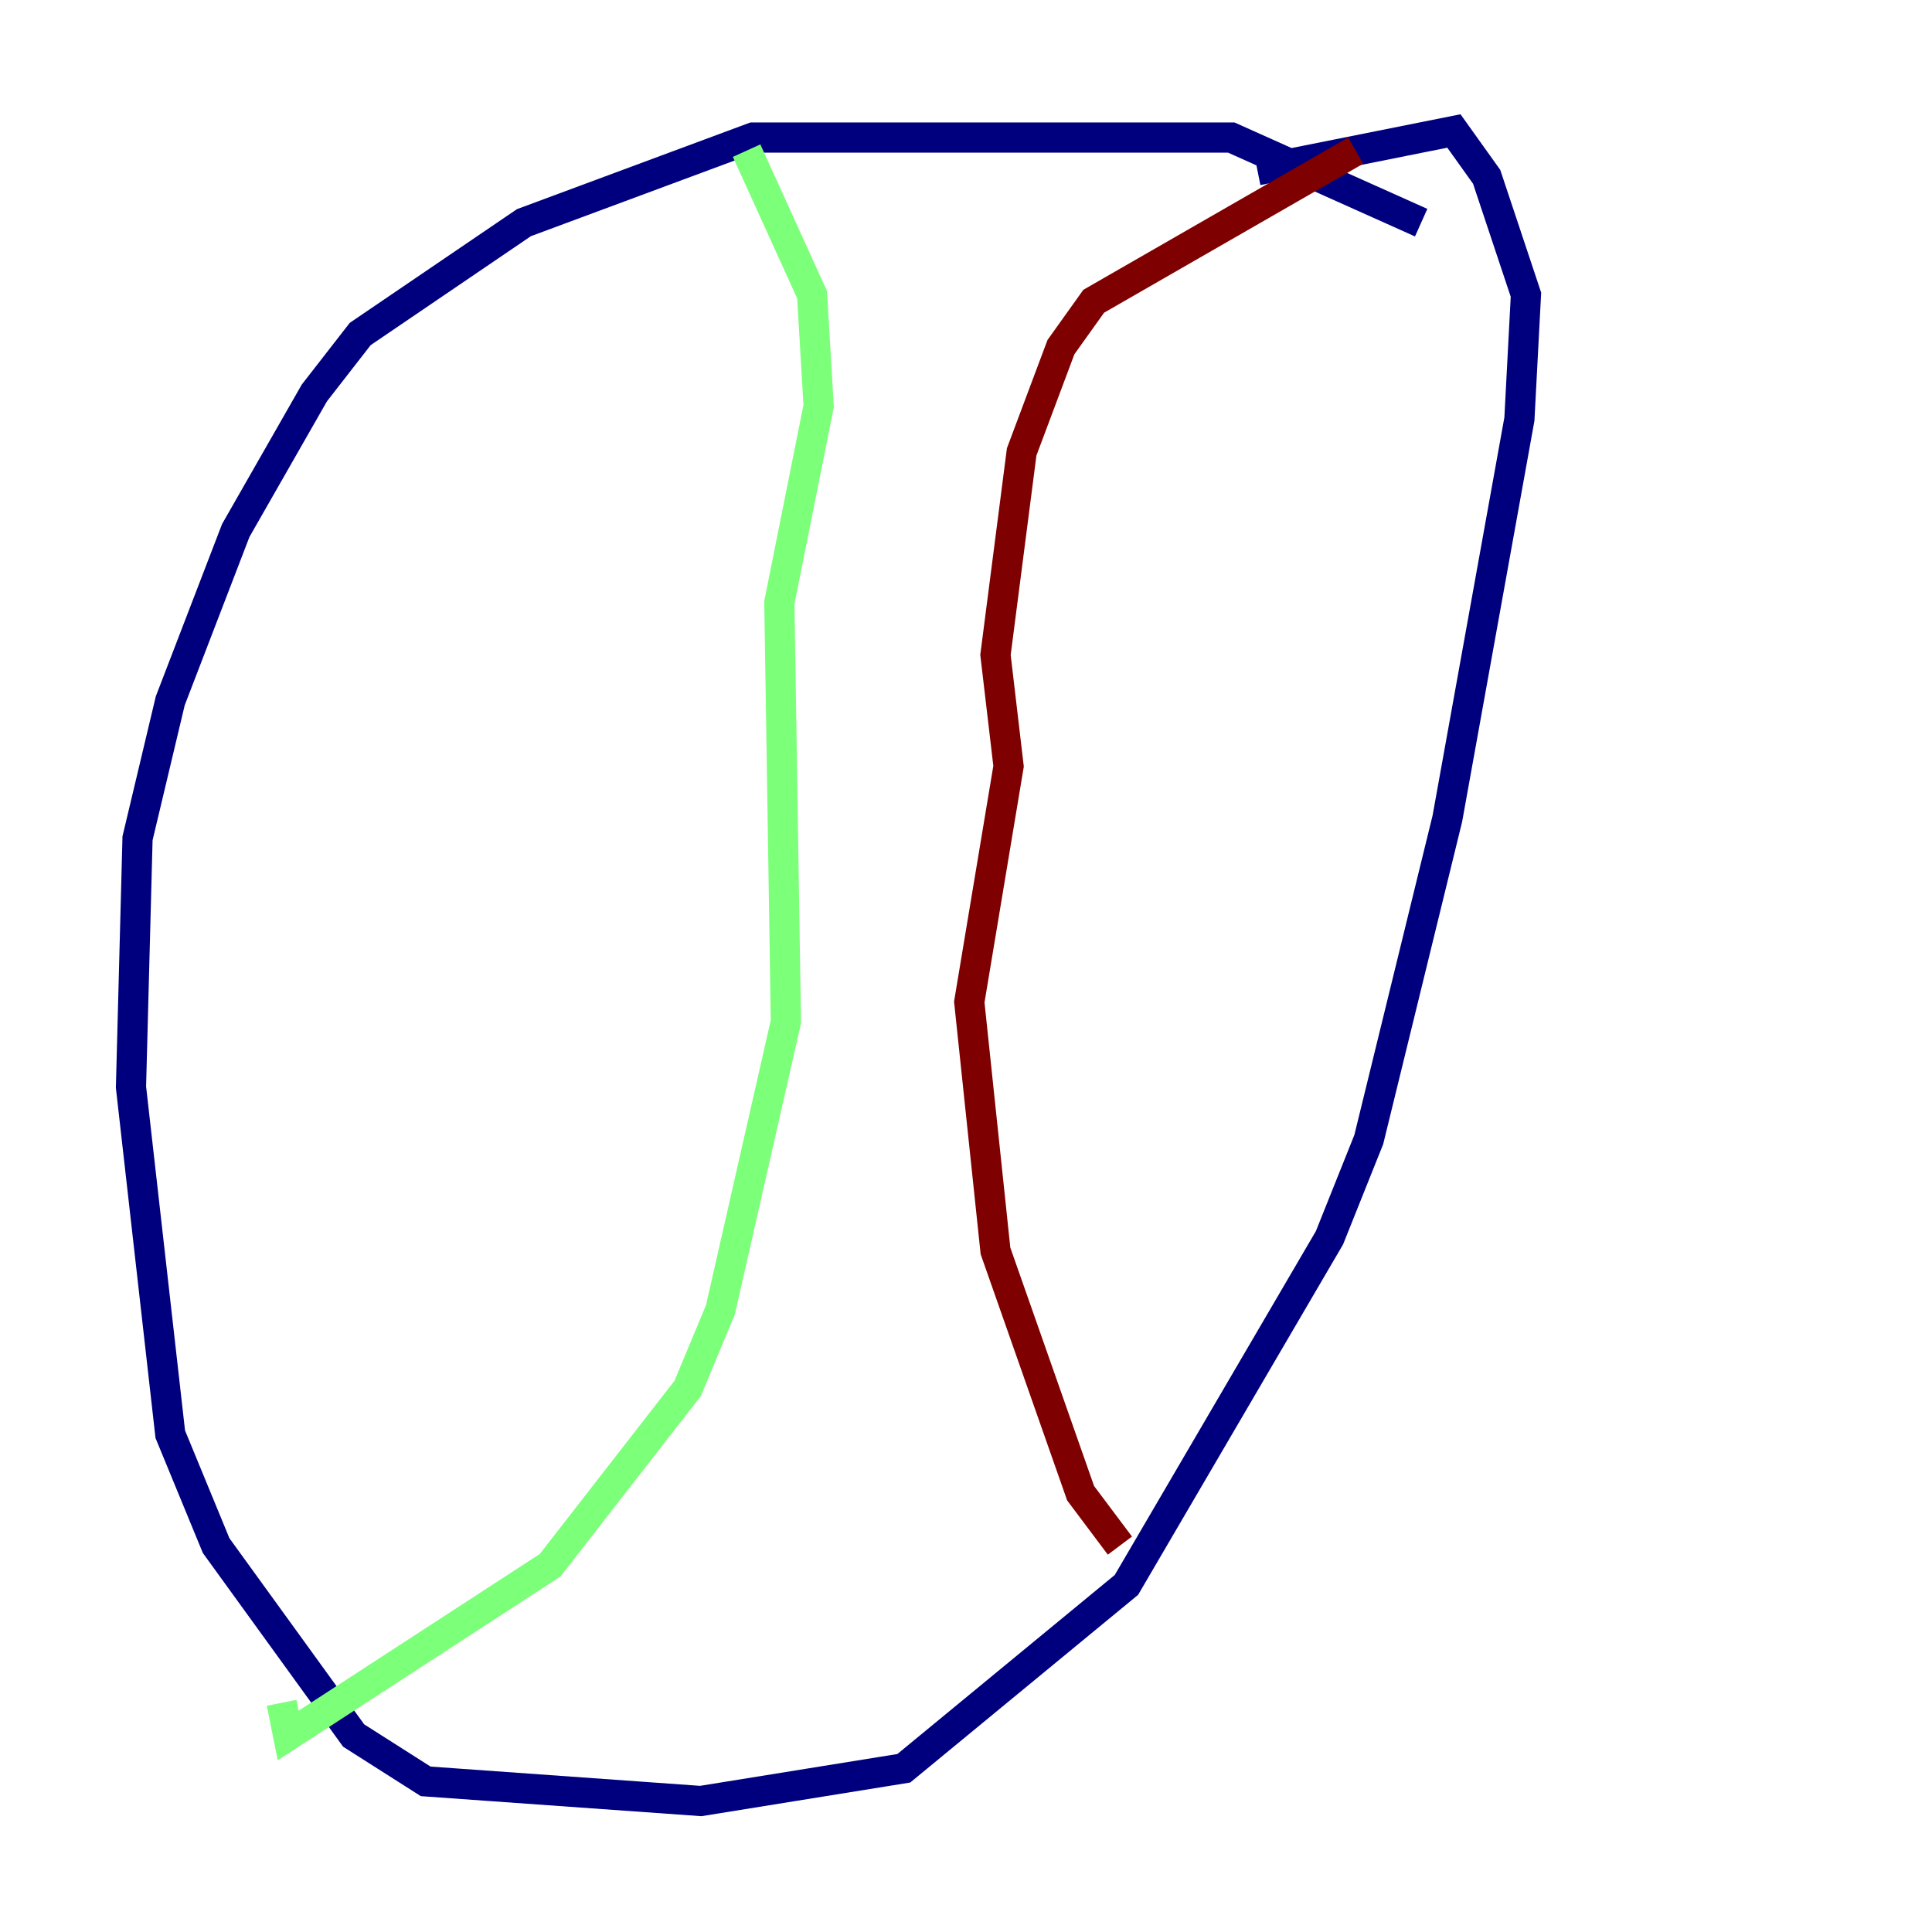 <?xml version="1.0" encoding="utf-8" ?>
<svg baseProfile="tiny" height="128" version="1.2" viewBox="0,0,128,128" width="128" xmlns="http://www.w3.org/2000/svg" xmlns:ev="http://www.w3.org/2001/xml-events" xmlns:xlink="http://www.w3.org/1999/xlink"><defs /><polyline fill="none" points="94.156,14.752 81.573,9.112 49.898,9.112 34.712,14.752 23.864,22.129 20.827,26.034 15.62,35.146 11.281,46.427 9.112,55.539 8.678,72.027 11.281,95.024 14.319,102.4 23.43,114.983 28.203,118.02 46.427,119.322 59.878,117.153 74.63,105.003 88.081,82.007 90.685,75.498 95.891,54.237 100.664,27.77 101.098,19.525 98.495,11.715 96.325,8.678 83.308,11.281" stroke="#00007f" stroke-width="2" /><polyline fill="none" points="49.464,9.98 53.803,19.525 54.237,26.902 51.634,39.919 52.068,67.688 47.729,86.78 45.559,91.986 36.447,103.702 19.091,114.983 18.658,112.814" stroke="#7cff79" stroke-width="2" /><polyline fill="none" points="74.197,102.4 71.593,98.929 65.953,82.875 64.217,66.386 66.82,50.766 65.953,43.39 67.688,29.939 70.291,22.997 72.461,19.959 89.817,9.98" stroke="#7f0000" stroke-width="2" /></svg>